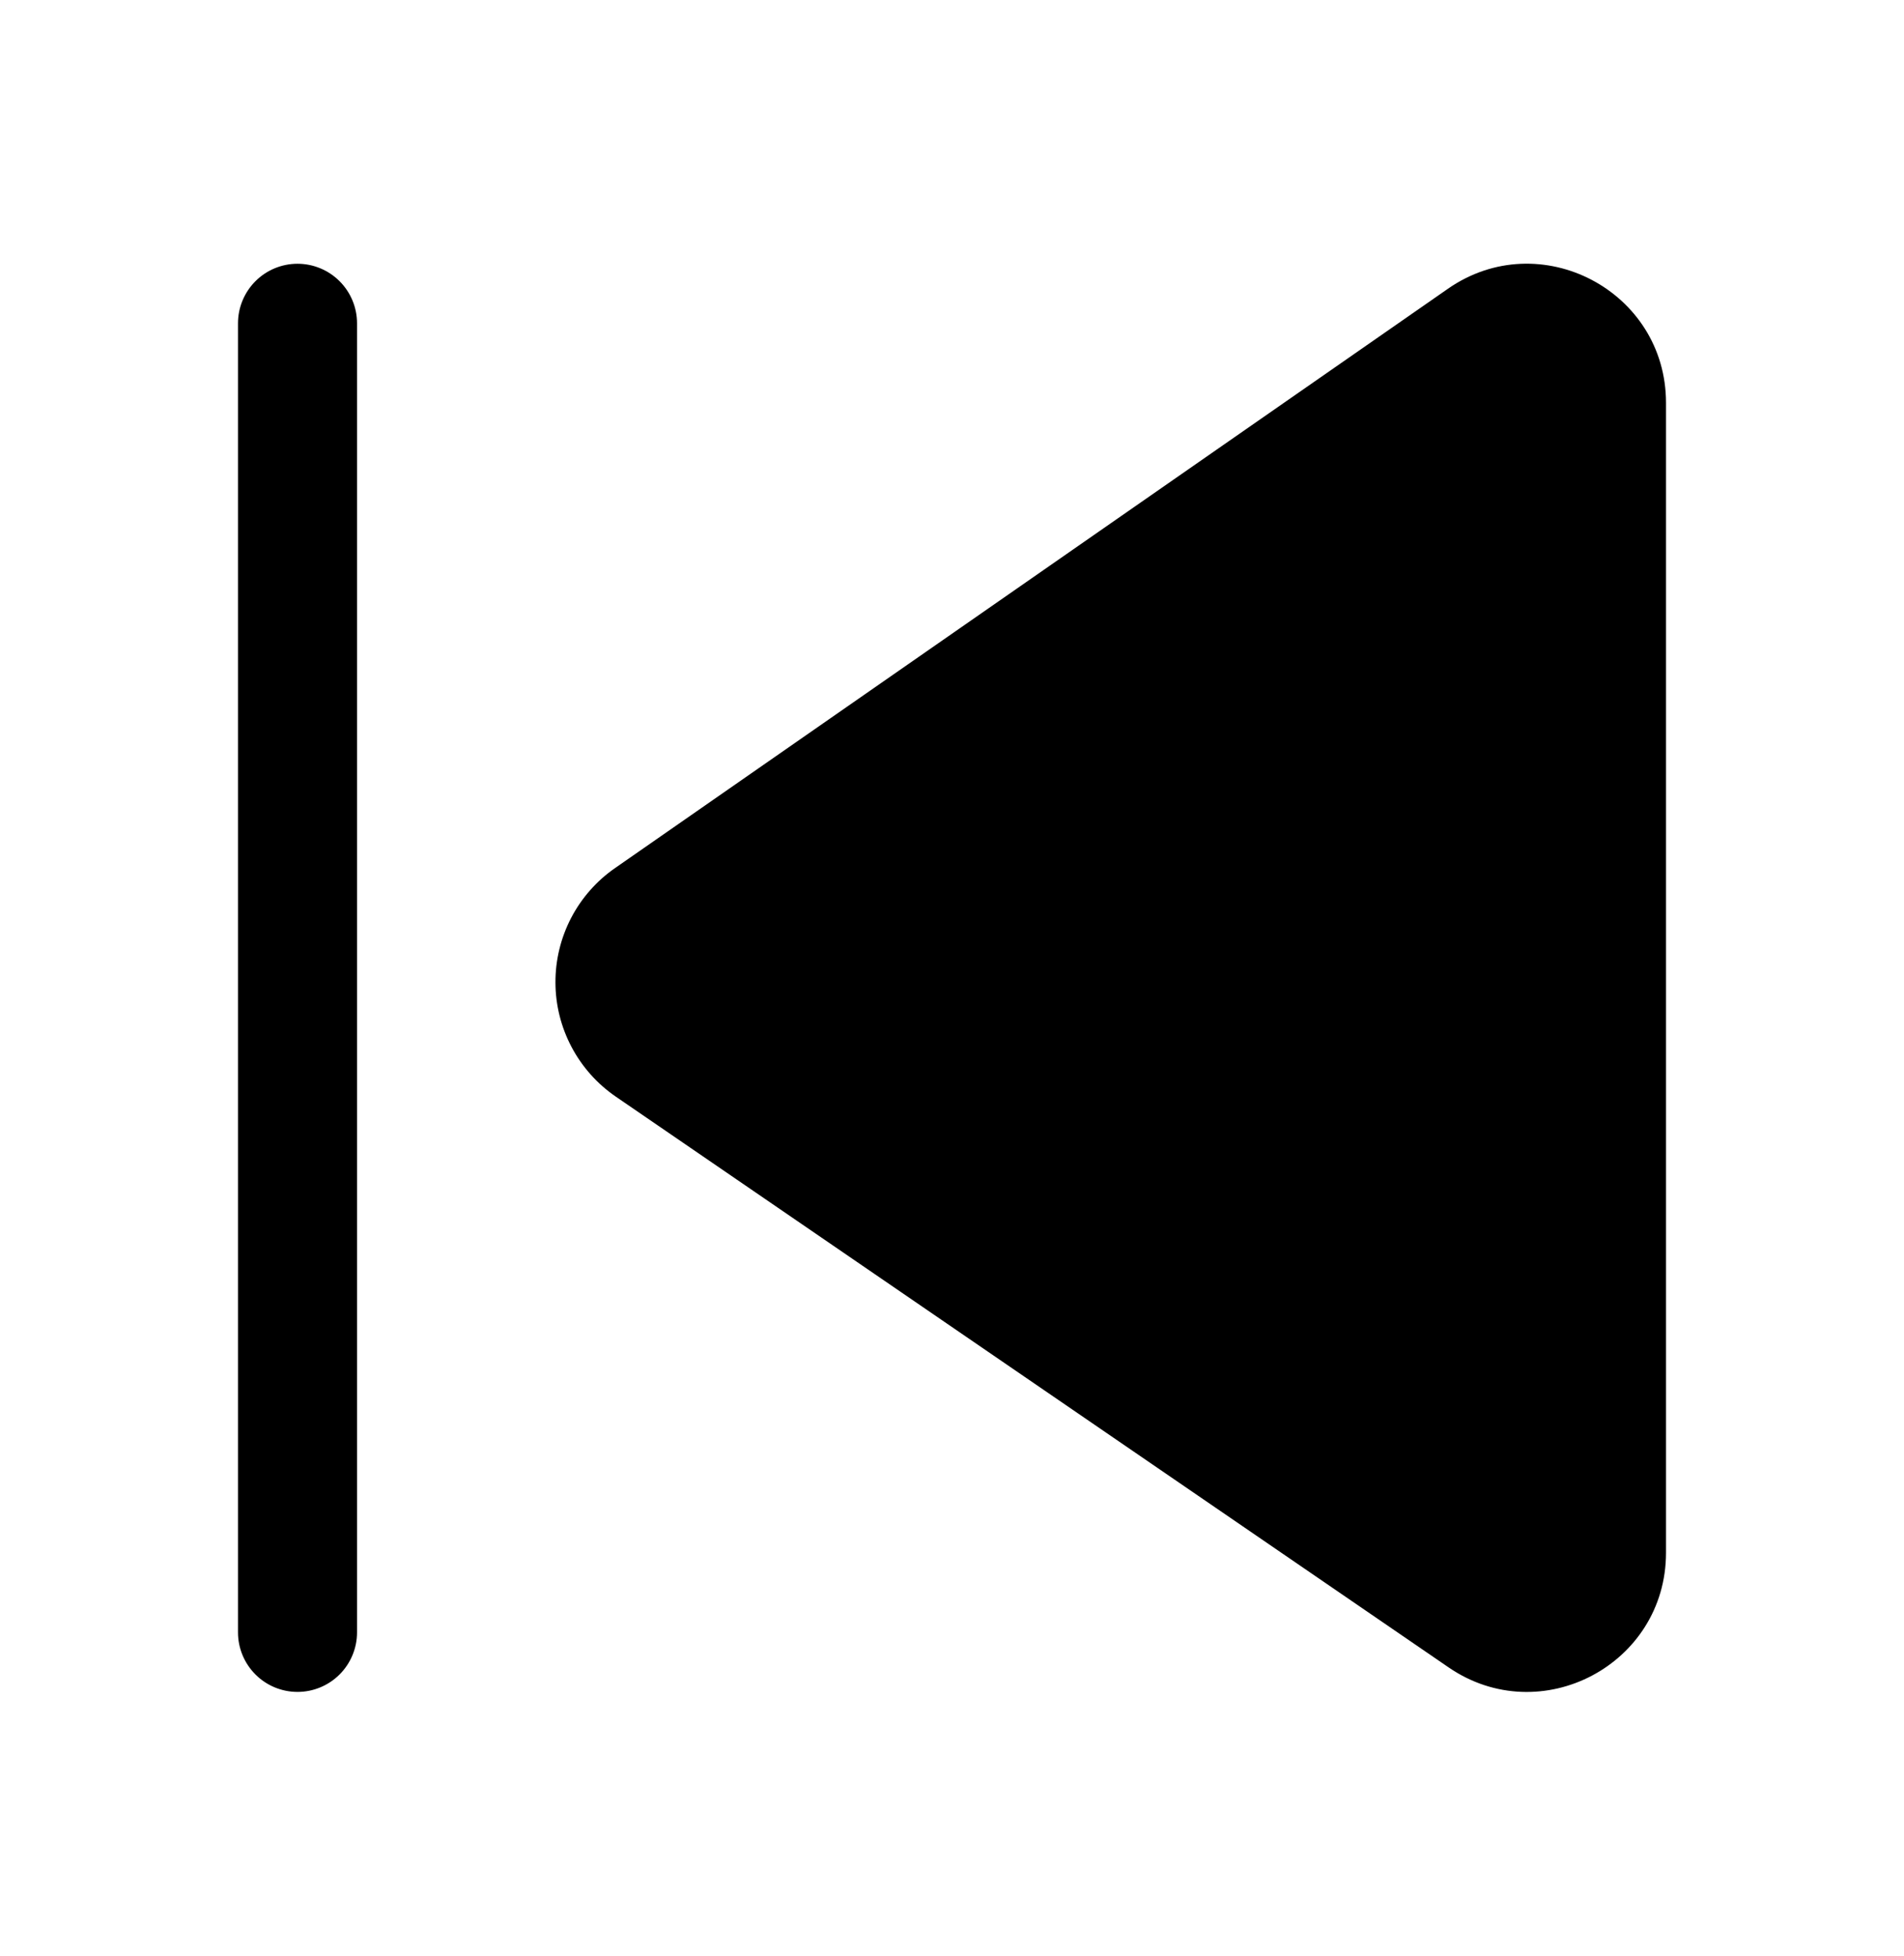 <svg width="37" height="38" viewBox="0 0 37 38" fill="none" xmlns="http://www.w3.org/2000/svg">
<path d="M32.375 30.172C32.375 32.343 29.942 33.626 28.151 32.399L11.966 21.308C11.606 21.061 11.311 20.73 11.107 20.344C10.903 19.958 10.795 19.529 10.794 19.092C10.792 18.655 10.897 18.225 11.098 17.837C11.3 17.45 11.592 17.117 11.951 16.868L28.137 5.611C29.924 4.367 32.375 5.649 32.375 7.826L32.375 30.172ZM4.625 31.719C4.625 32.025 4.747 32.319 4.964 32.536C5.18 32.753 5.475 32.875 5.781 32.875C6.088 32.875 6.382 32.753 6.599 32.536C6.816 32.319 6.938 32.025 6.938 31.719L6.938 6.281C6.938 5.975 6.816 5.681 6.599 5.464C6.382 5.247 6.088 5.125 5.781 5.125C5.475 5.125 5.18 5.247 4.964 5.464C4.747 5.681 4.625 5.975 4.625 6.281L4.625 31.719Z" fill="black"/>
</svg>
